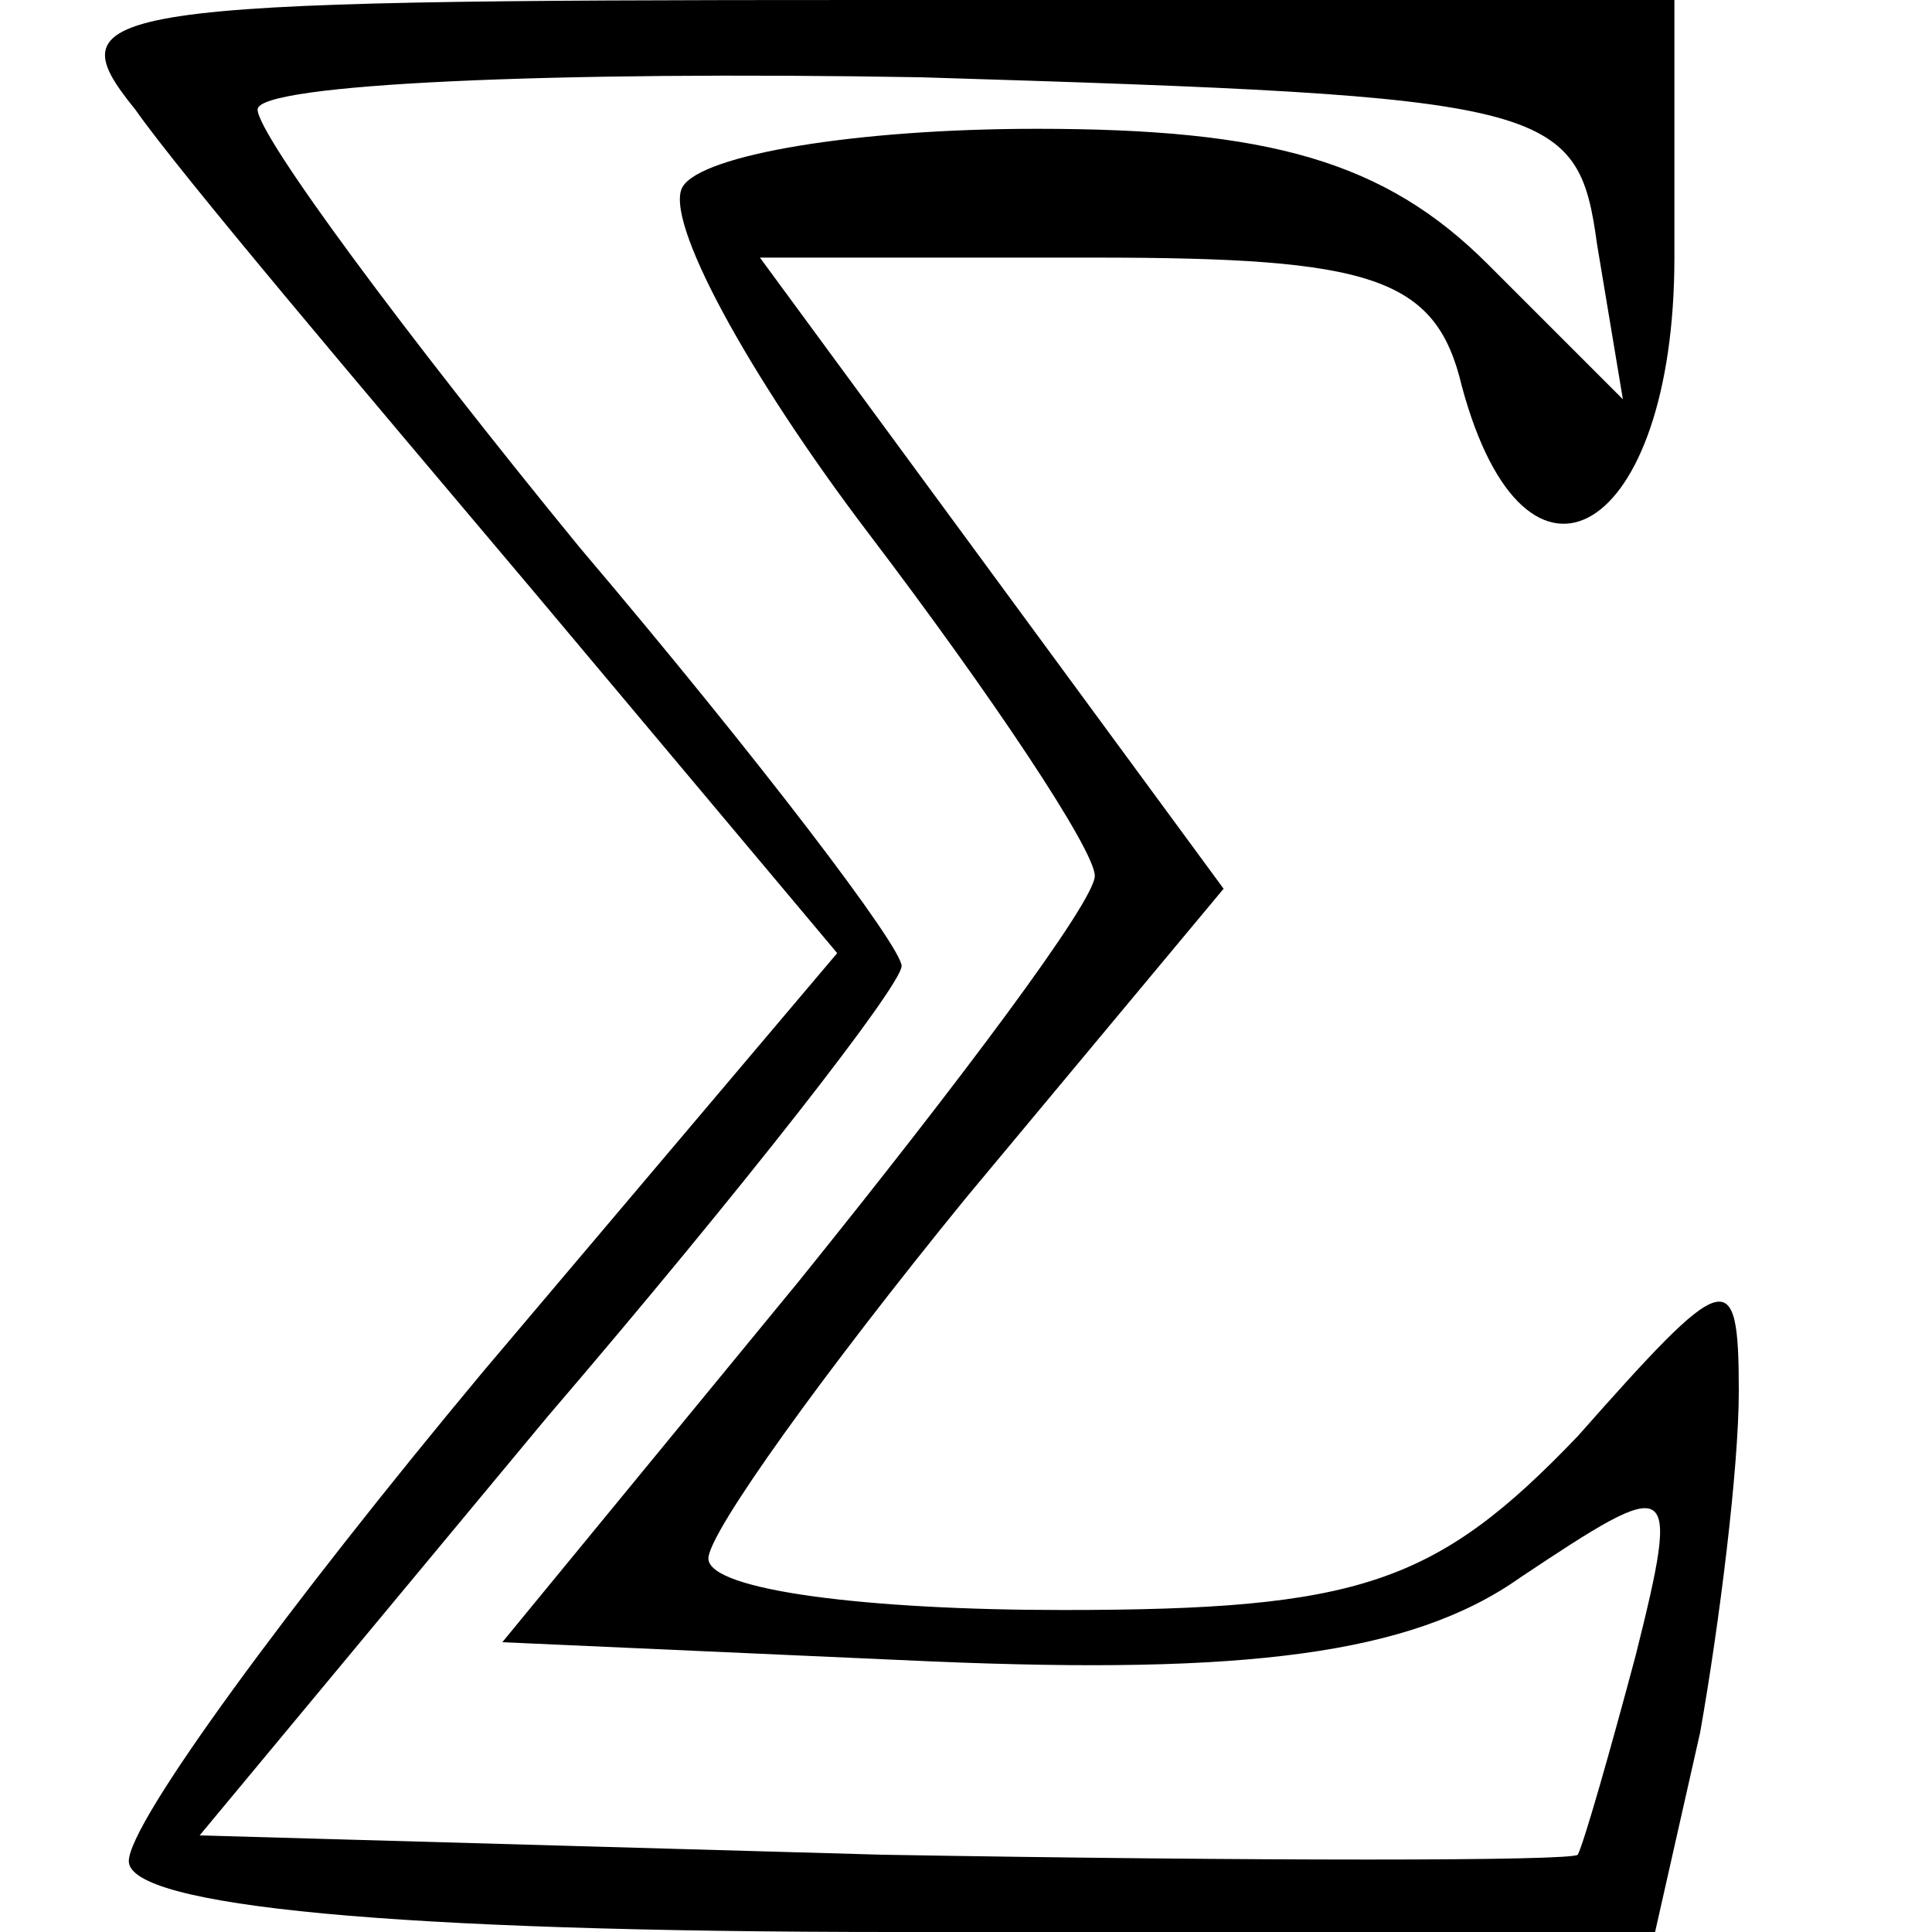 <?xml version="1.0" standalone="no"?>
<!DOCTYPE svg PUBLIC "-//W3C//DTD SVG 20010904//EN"
 "http://www.w3.org/TR/2001/REC-SVG-20010904/DTD/svg10.dtd">
<svg version="1.0" xmlns="http://www.w3.org/2000/svg"
 width="30pt" height="30pt" viewBox="0 0 30 30"
 preserveAspectRatio="xMidYMid meet">

<g transform="translate(0,30) scale(0.1,-0.1)"
fill="#000000" stroke="none">
<path d="M21 283 c7 -10 35 -43 62 -75 l47 -56 -55 -65 c-30 -36 -55 -70 -55
-76 0 -7 41 -11 119 -11 l118 0 7 31 c3 17 6 41 6 53 0 20 -2 19 -25 -7 -22
-23 -34 -27 -80 -27 -30 0 -55 3 -55 8 0 4 18 29 40 56 l40 48 -36 49 -36 49
52 0 c43 0 53 -3 57 -20 10 -37 33 -23 33 20 l0 40 -126 0 c-119 0 -126 -1
-113 -17z m227 -21 l4 -24 -21 21 c-16 16 -34 21 -70 21 -28 0 -52 -4 -55 -9
-3 -5 10 -29 29 -54 19 -25 35 -49 35 -53 0 -4 -21 -32 -46 -63 l-46 -56 67
-3 c48 -2 74 1 91 13 24 16 25 16 18 -12 -4 -15 -8 -29 -9 -31 -1 -1 -50 -1
-108 0 l-106 3 54 65 c30 35 55 67 55 70 0 3 -22 32 -50 65 -27 33 -50 64 -50
68 0 4 46 6 103 5 98 -3 102 -4 105 -26z"/>
</g>
</svg>
